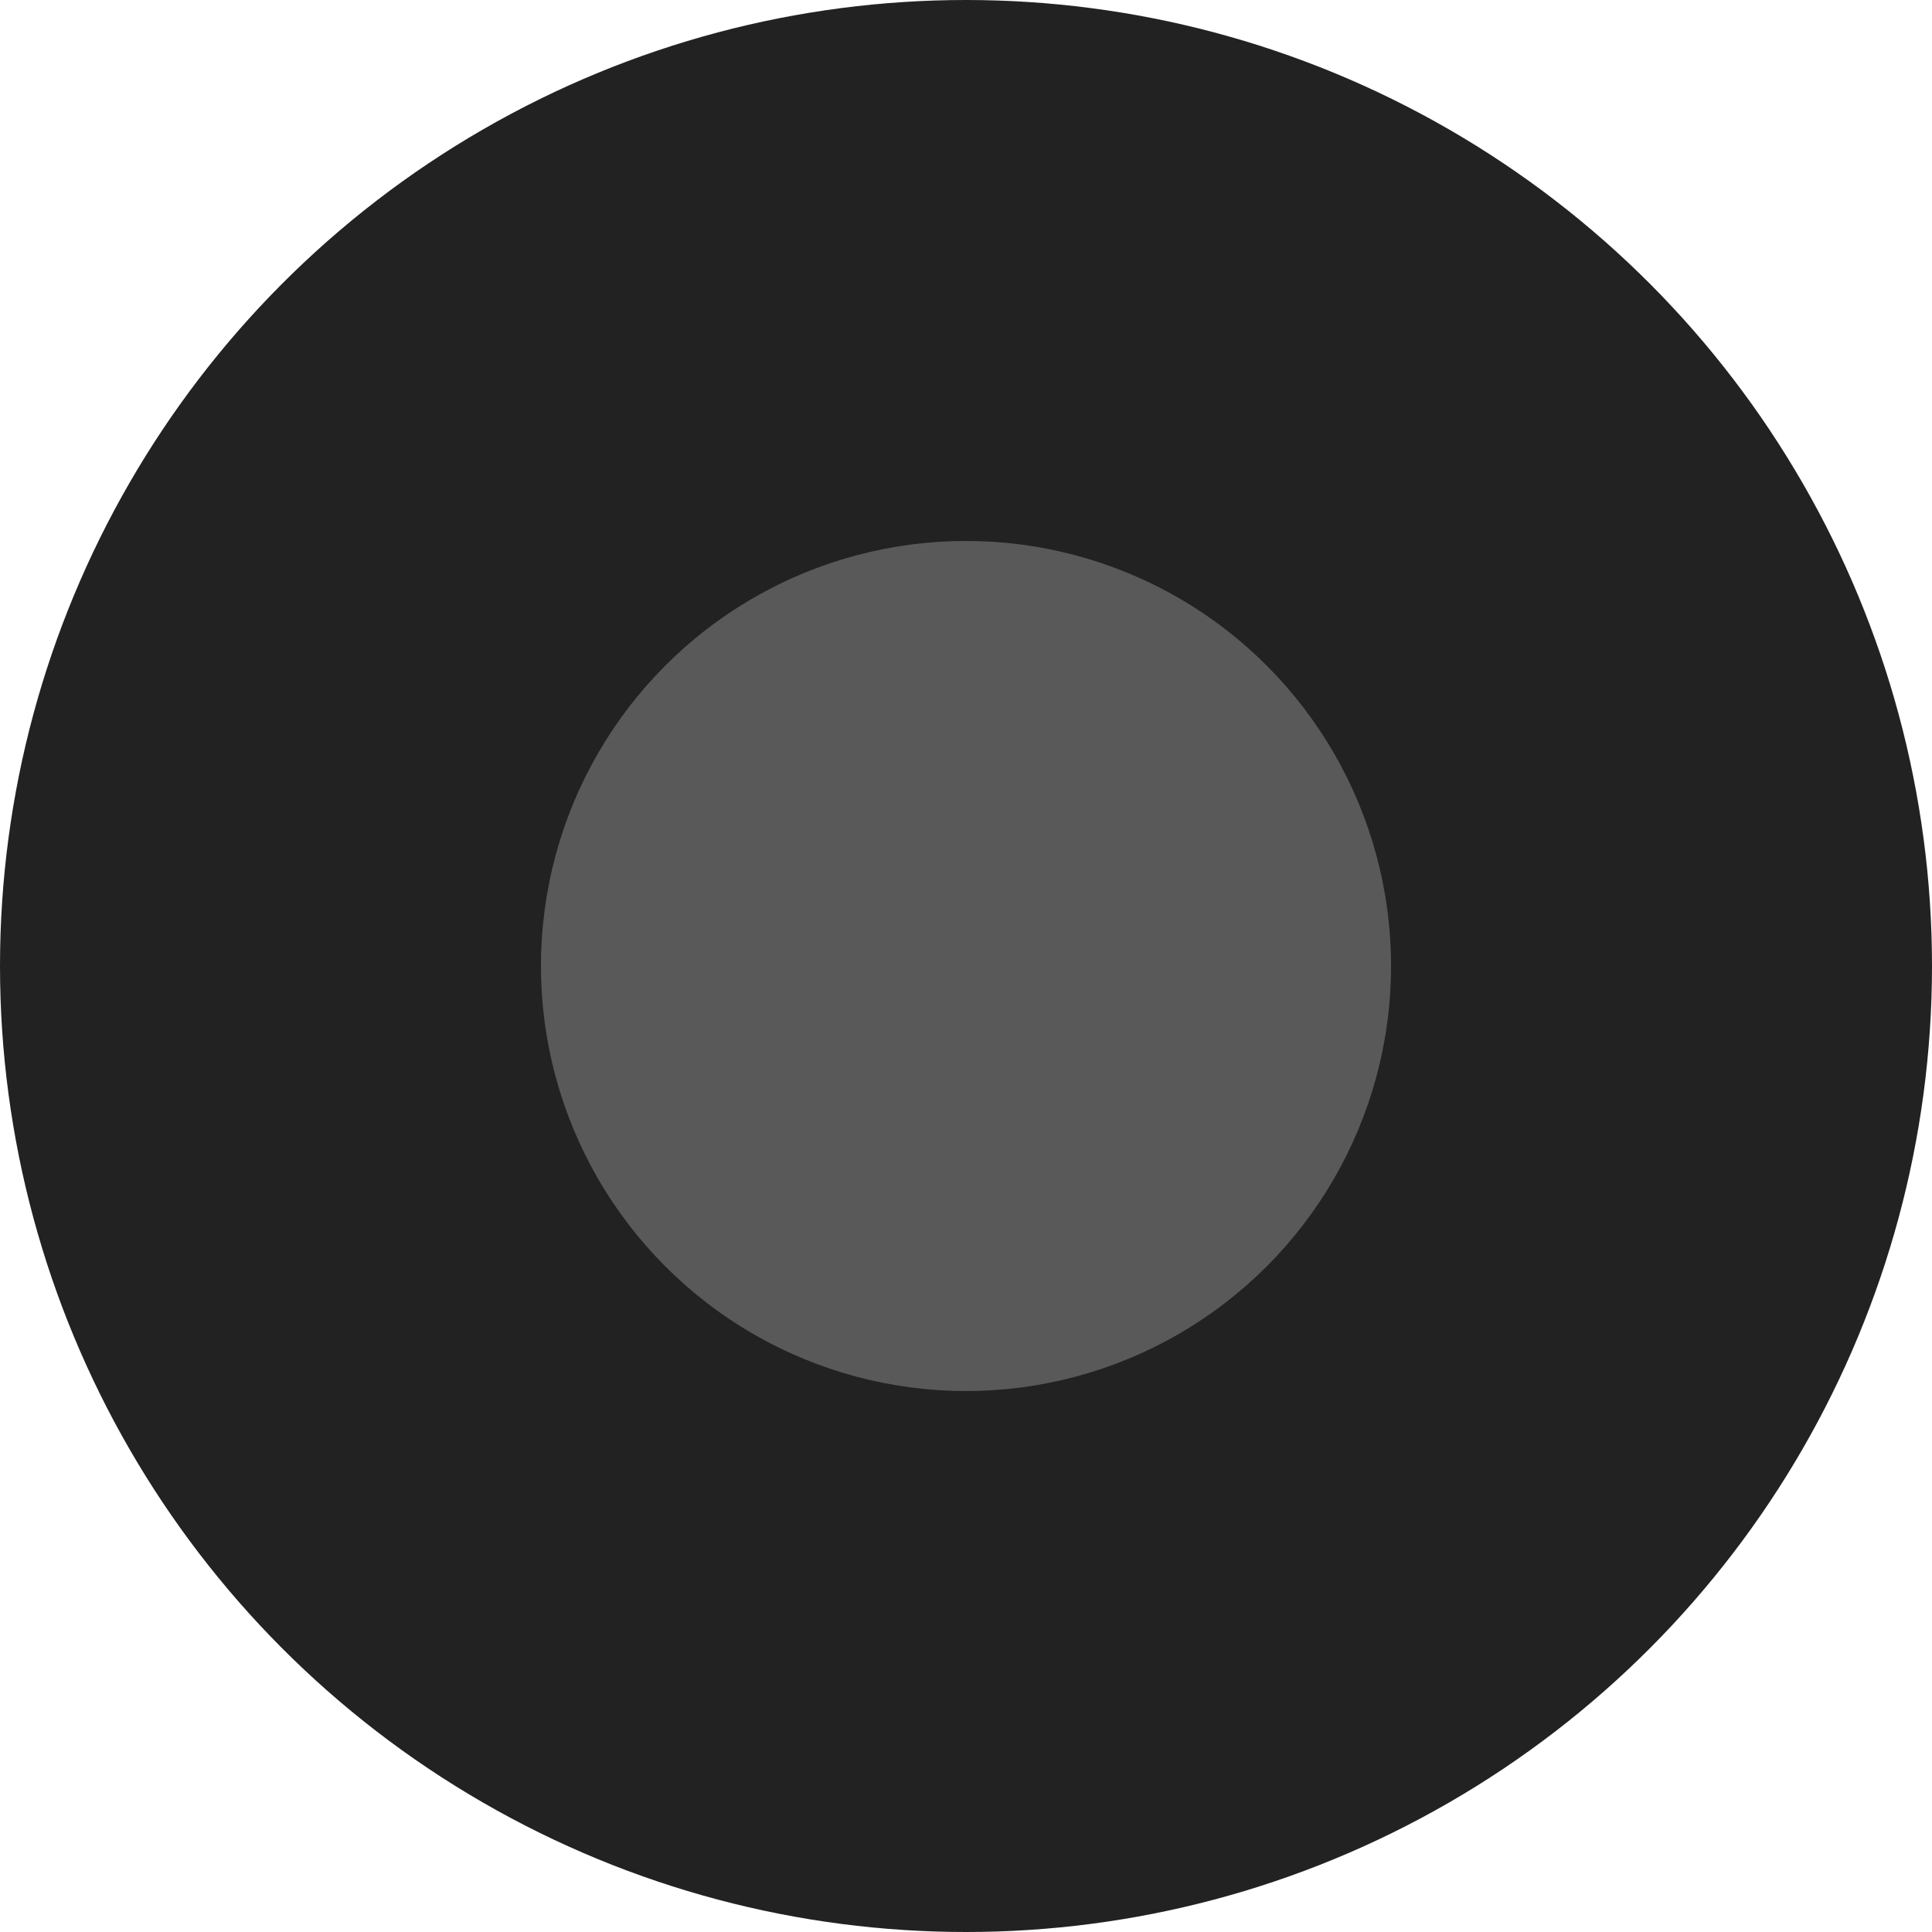 <svg xmlns="http://www.w3.org/2000/svg" width="100px" height="100px" viewBox="0 0 100 100" >
  <circle fill="#222222" cx="50" cy="50" r="50"/>
  <circle fill="#595959" cx="50" cy="50" r="22"/>
</svg>
